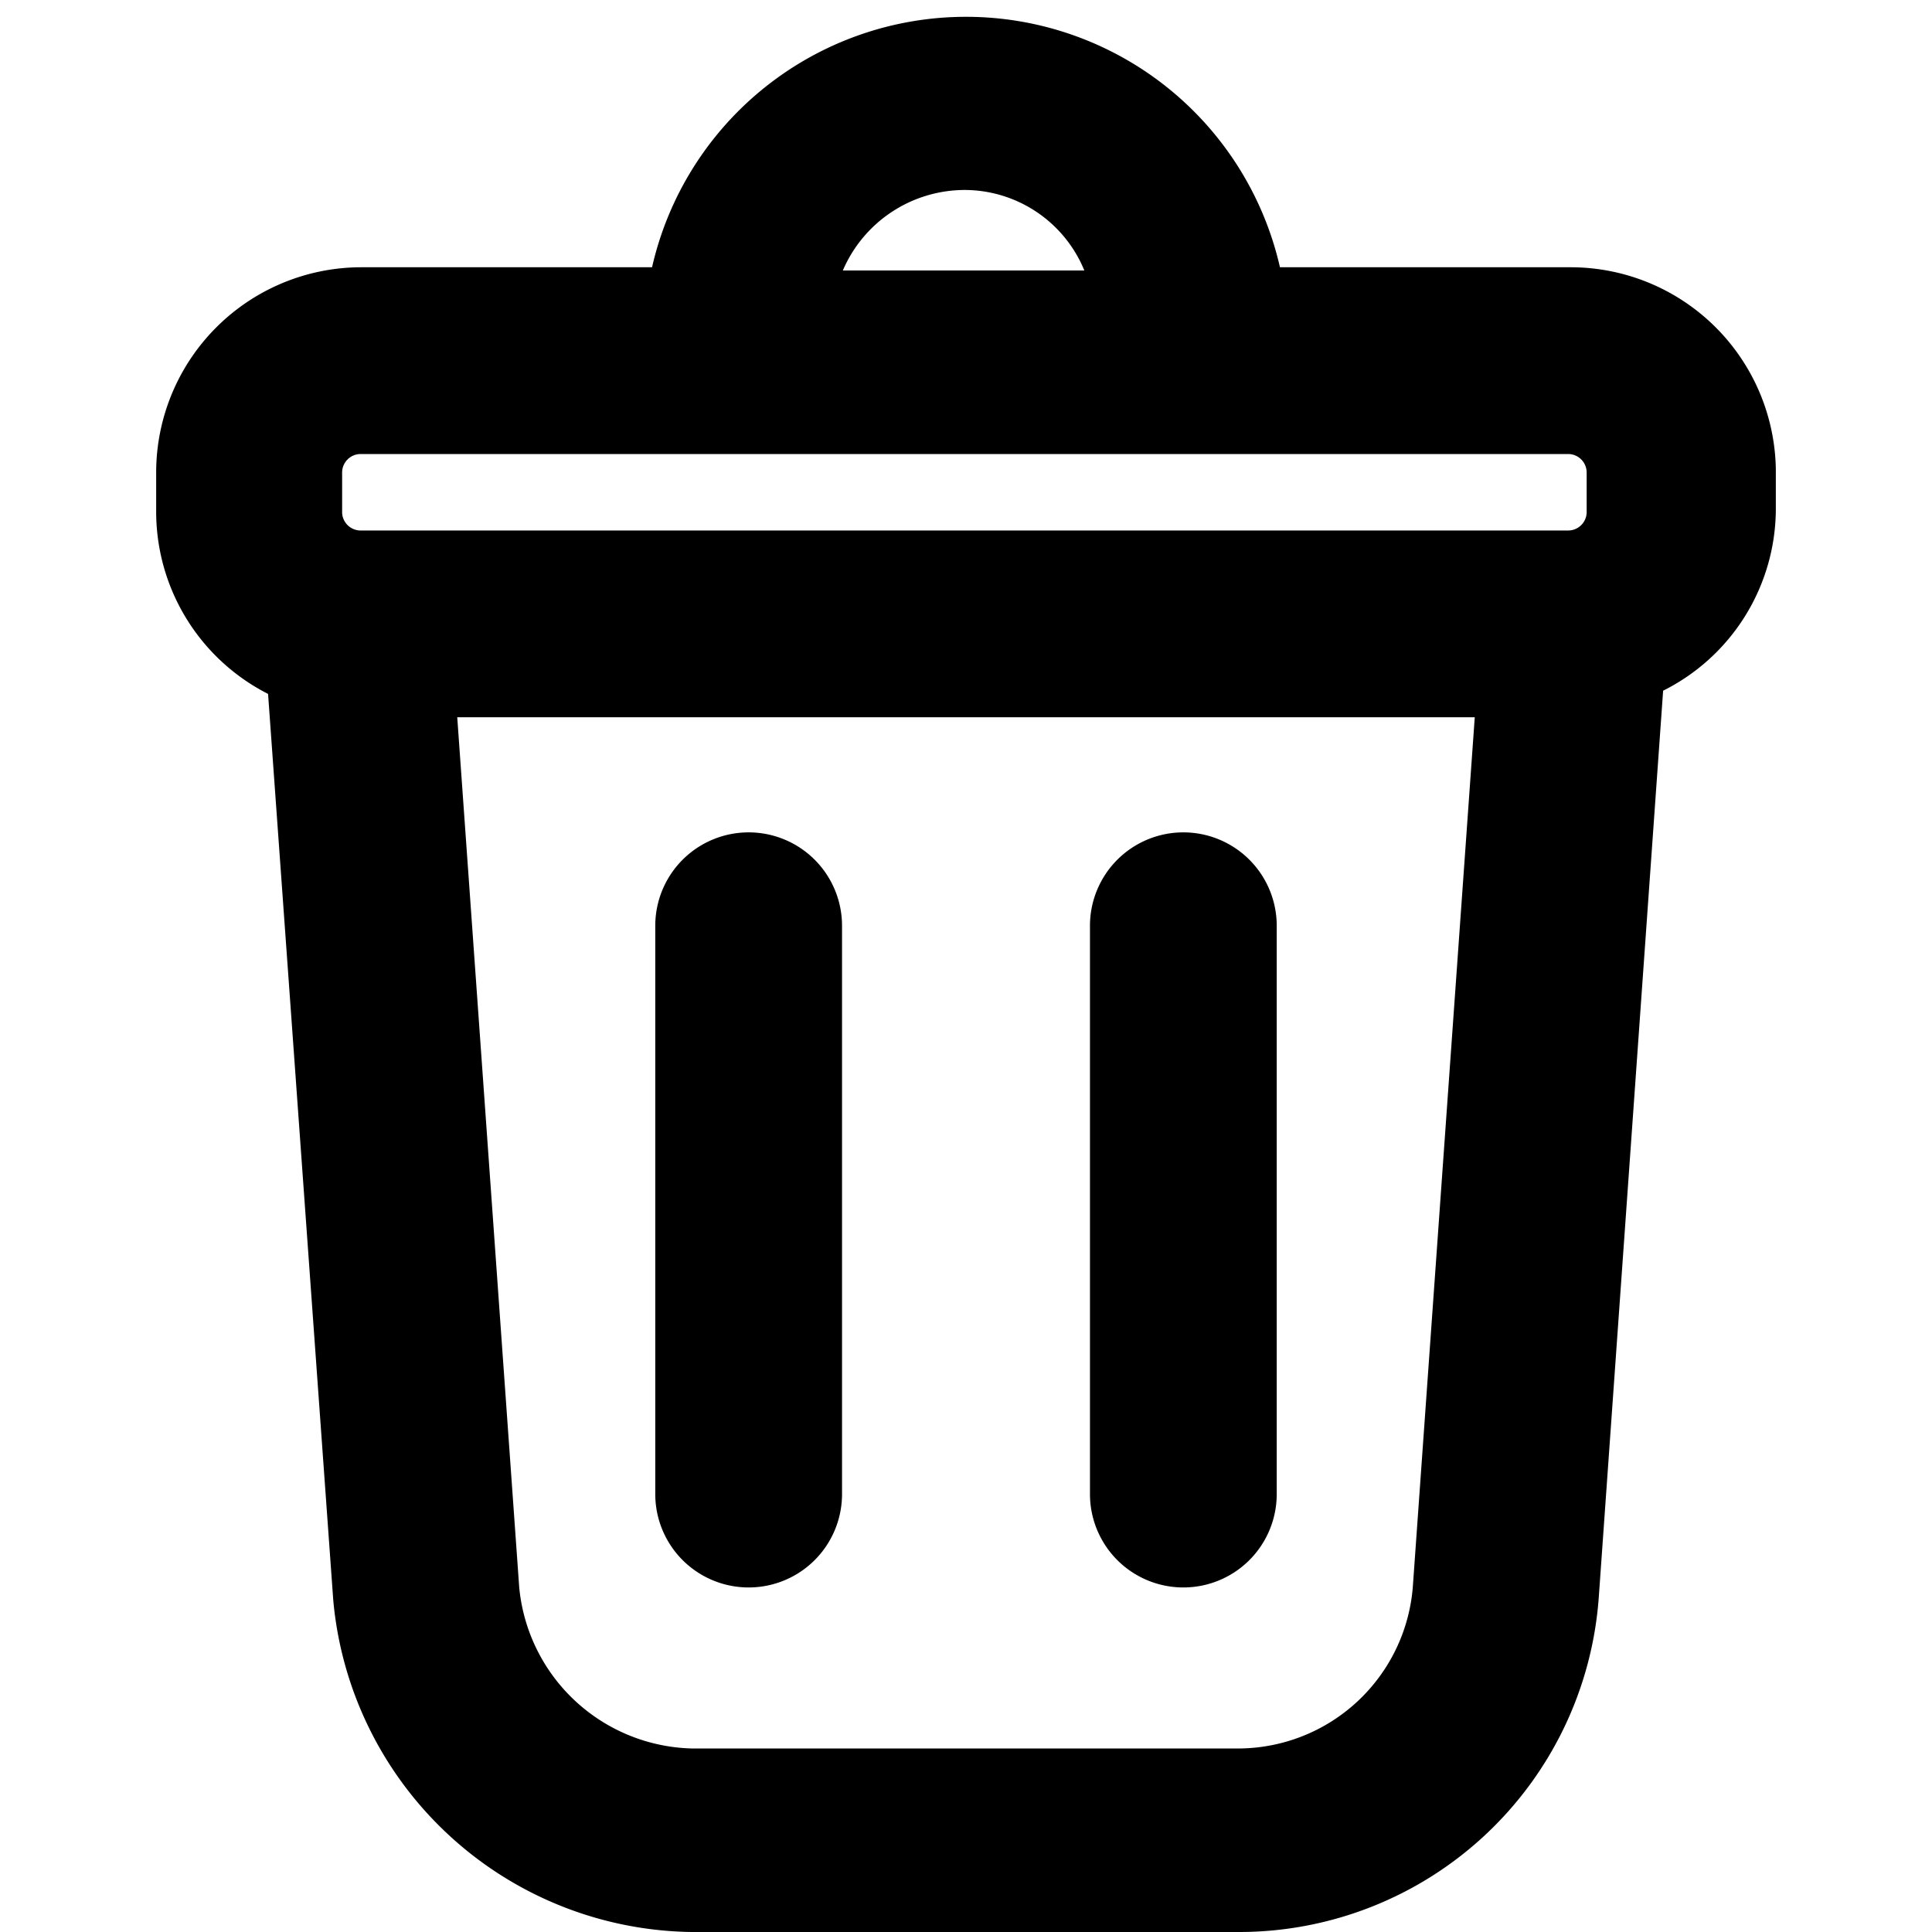 <svg xmlns="http://www.w3.org/2000/svg" viewBox="0 0 24 24"><path class="cls-1" d="M9.3 10.34a1.16 1.16 0 0 0-1.16 1.16v7.06a1.16 1.16 0 0 0 2.32 0V11.5a1.16 1.16 0 0 0-1.16-1.16zm5.4 0a1.16 1.16 0 0 0-1.16 1.16v7.06a1.16 1.16 0 0 0 2.32 0V11.5a1.16 1.16 0 0 0-1.16-1.16z"/><path class="cls-1" d="M19.52 3.32H15.9a4 4 0 0 0-7.8 0H4.48a2.55 2.55 0 0 0-2.54 2.55v.5a2.54 2.54 0 0 0 1.39 2.25l.81 11.26A4.53 4.53 0 0 0 8.59 24h6.82a4.48 4.48 0 0 0 4.45-4.15l.8-11.27a2.53 2.53 0 0 0 1.4-2.25v-.5a2.55 2.55 0 0 0-2.54-2.51zM12 2.36a1.61 1.61 0 0 1 1.47 1h-3a1.65 1.65 0 0 1 1.53-1zM4.25 5.87a.23.23 0 0 1 .23-.23h15a.23.23 0 0 1 .23.23v.5a.23.23 0 0 1-.23.22h-15a.23.23 0 0 1-.23-.22zm11.16 15.85H8.59a2.21 2.21 0 0 1-2.14-2L5.68 8.91h12.64l-.77 10.81a2.18 2.18 0 0 1-2.14 2z"/></svg>